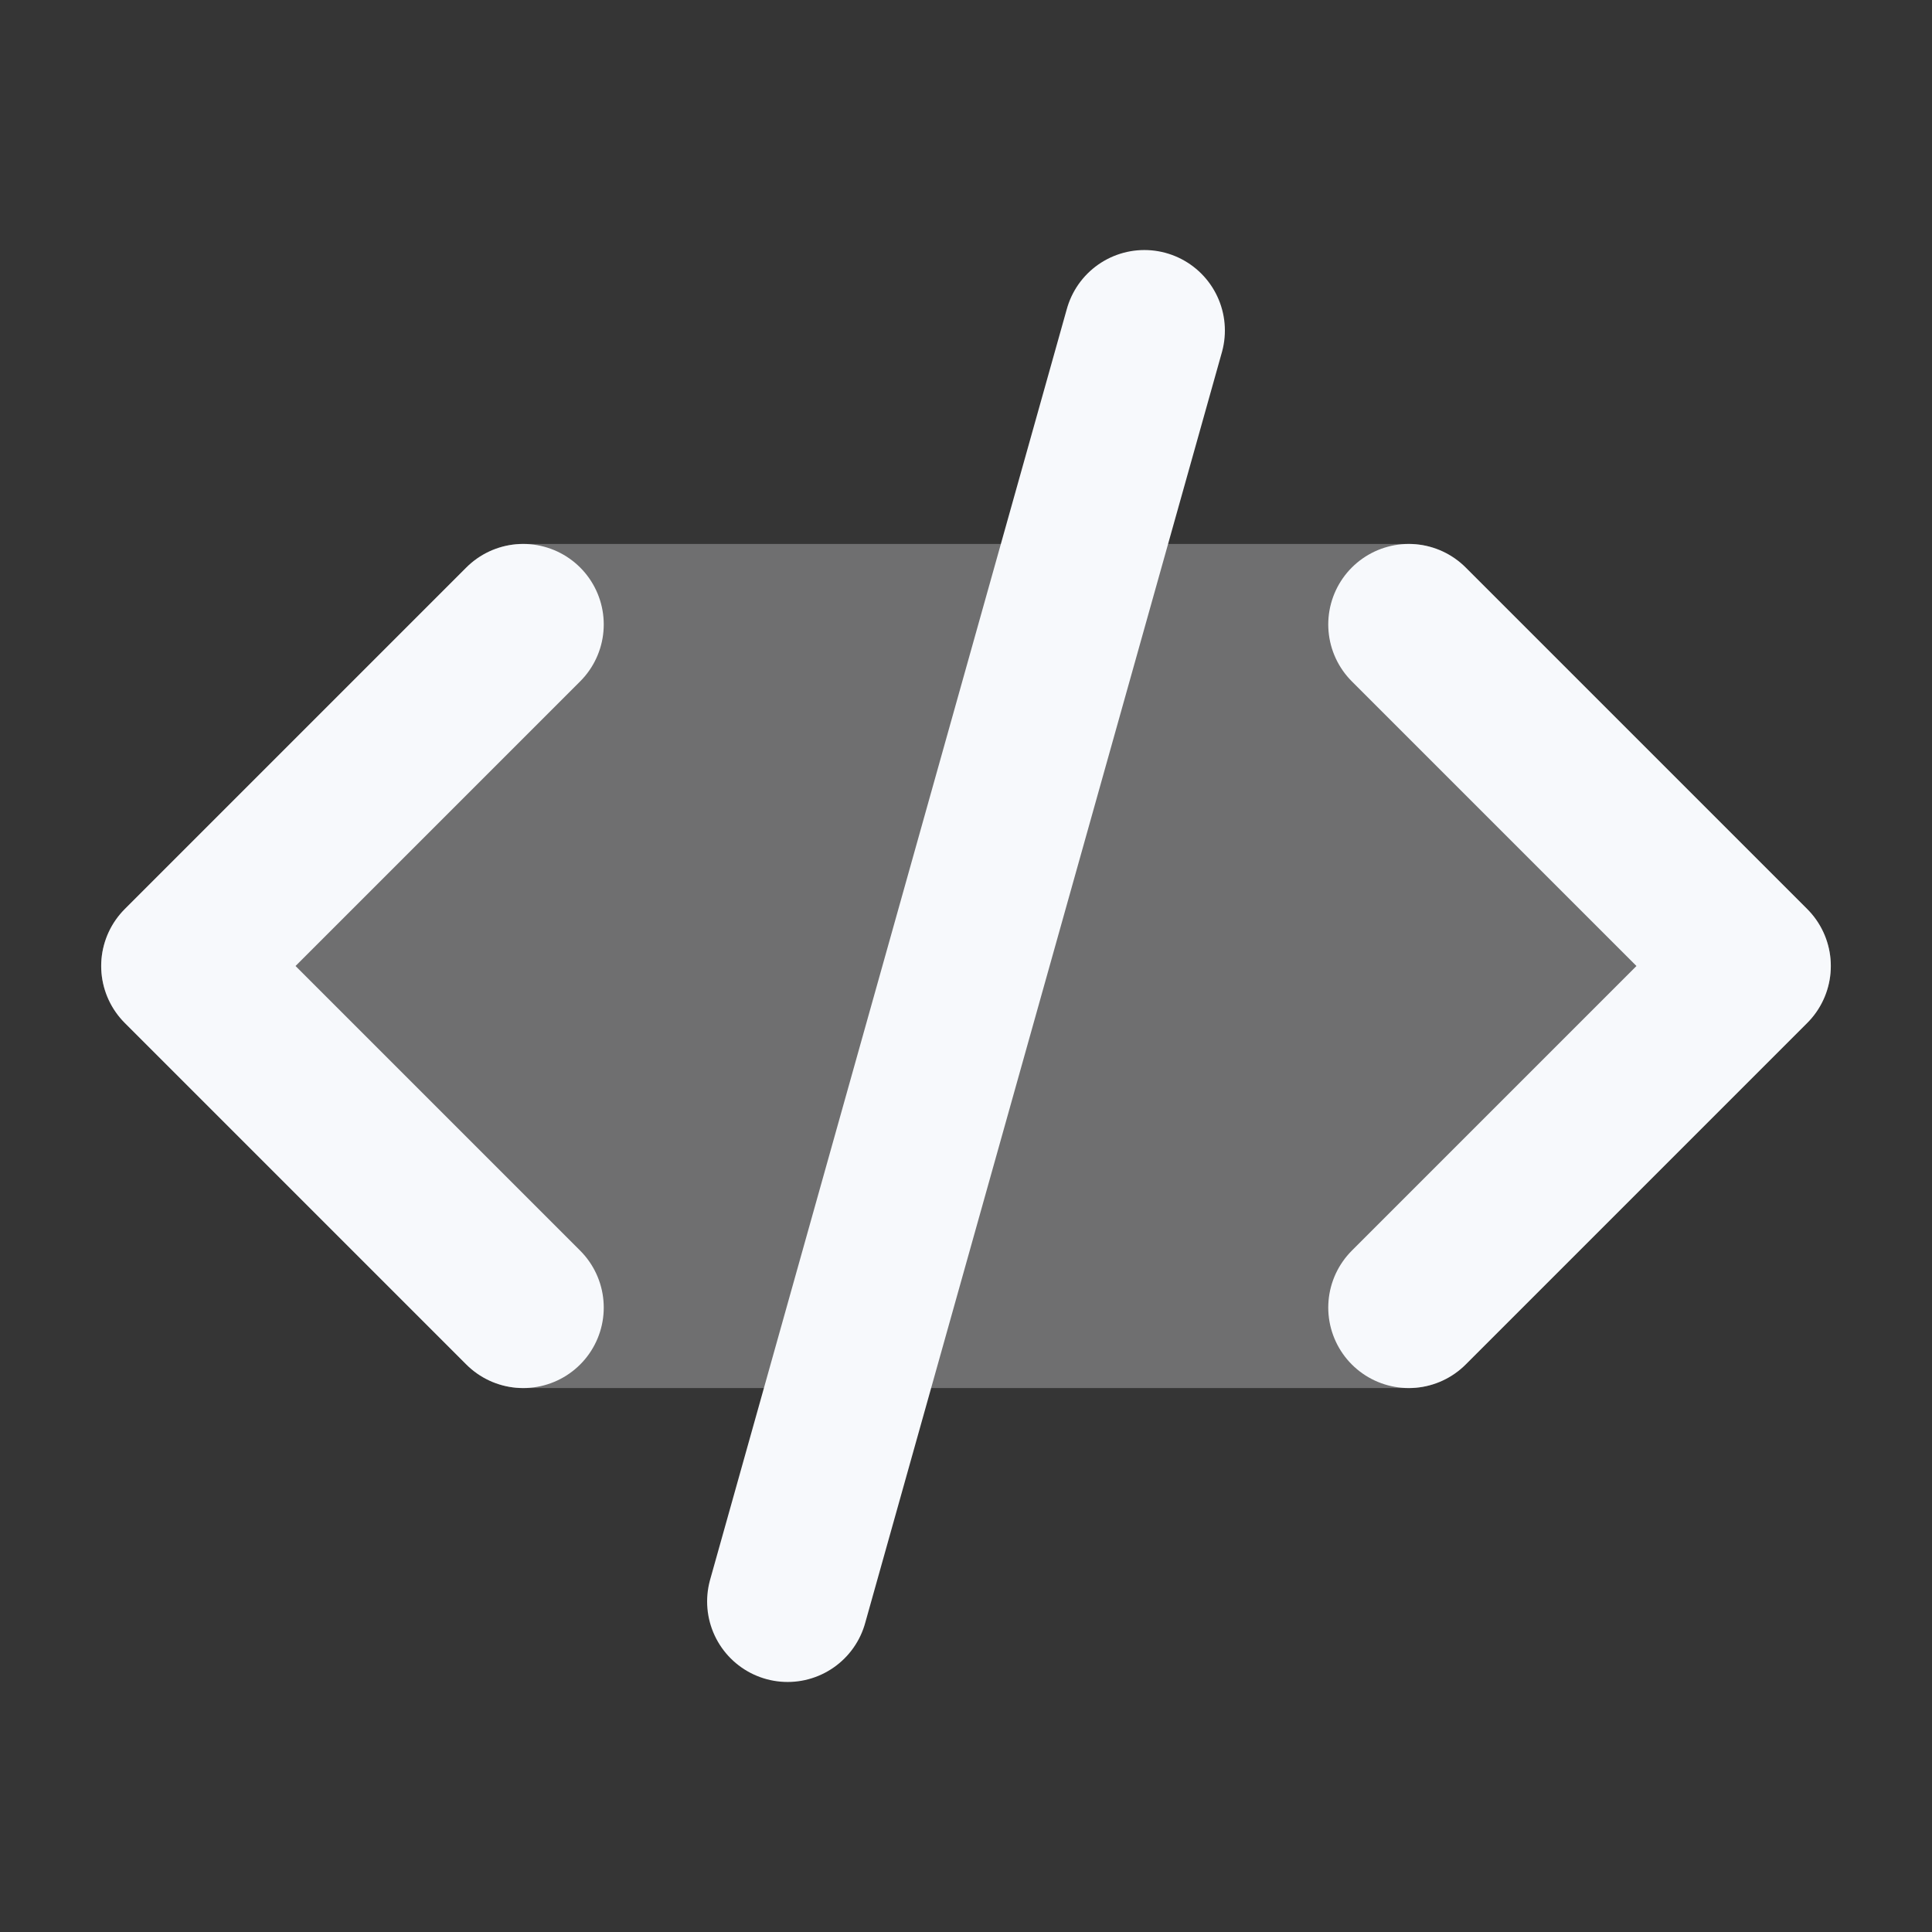 <svg xmlns="http://www.w3.org/2000/svg" width="24" height="24" fill="none"><rect width="100%" height="100%" fill="#333333" stroke="none"/><path fill="#fff" fill-opacity=".01" d="M24 0v24H0V0z"/><path fill="#F7F9FC" fill-rule="evenodd" d="M5.793 7.05a1 1 0 0 1 .707-.293h11a1 1 0 0 1 .707.293l4.243 4.243a1 1 0 0 1 0 1.414l-4.243 4.243a1 1 0 0 1-.707.293h-11a1 1 0 0 1-.707-.293L1.55 12.707a1 1 0 0 1 0-1.414z" clip-rule="evenodd" opacity=".3"/><path stroke="#F7F9FC" stroke-linecap="round" stroke-linejoin="round" stroke-width="2" d="M14.216 4.106 9.784 19.894M6.5 7.757 2.257 12 6.5 16.243m11-8.486L21.743 12 17.5 16.243"/></svg>